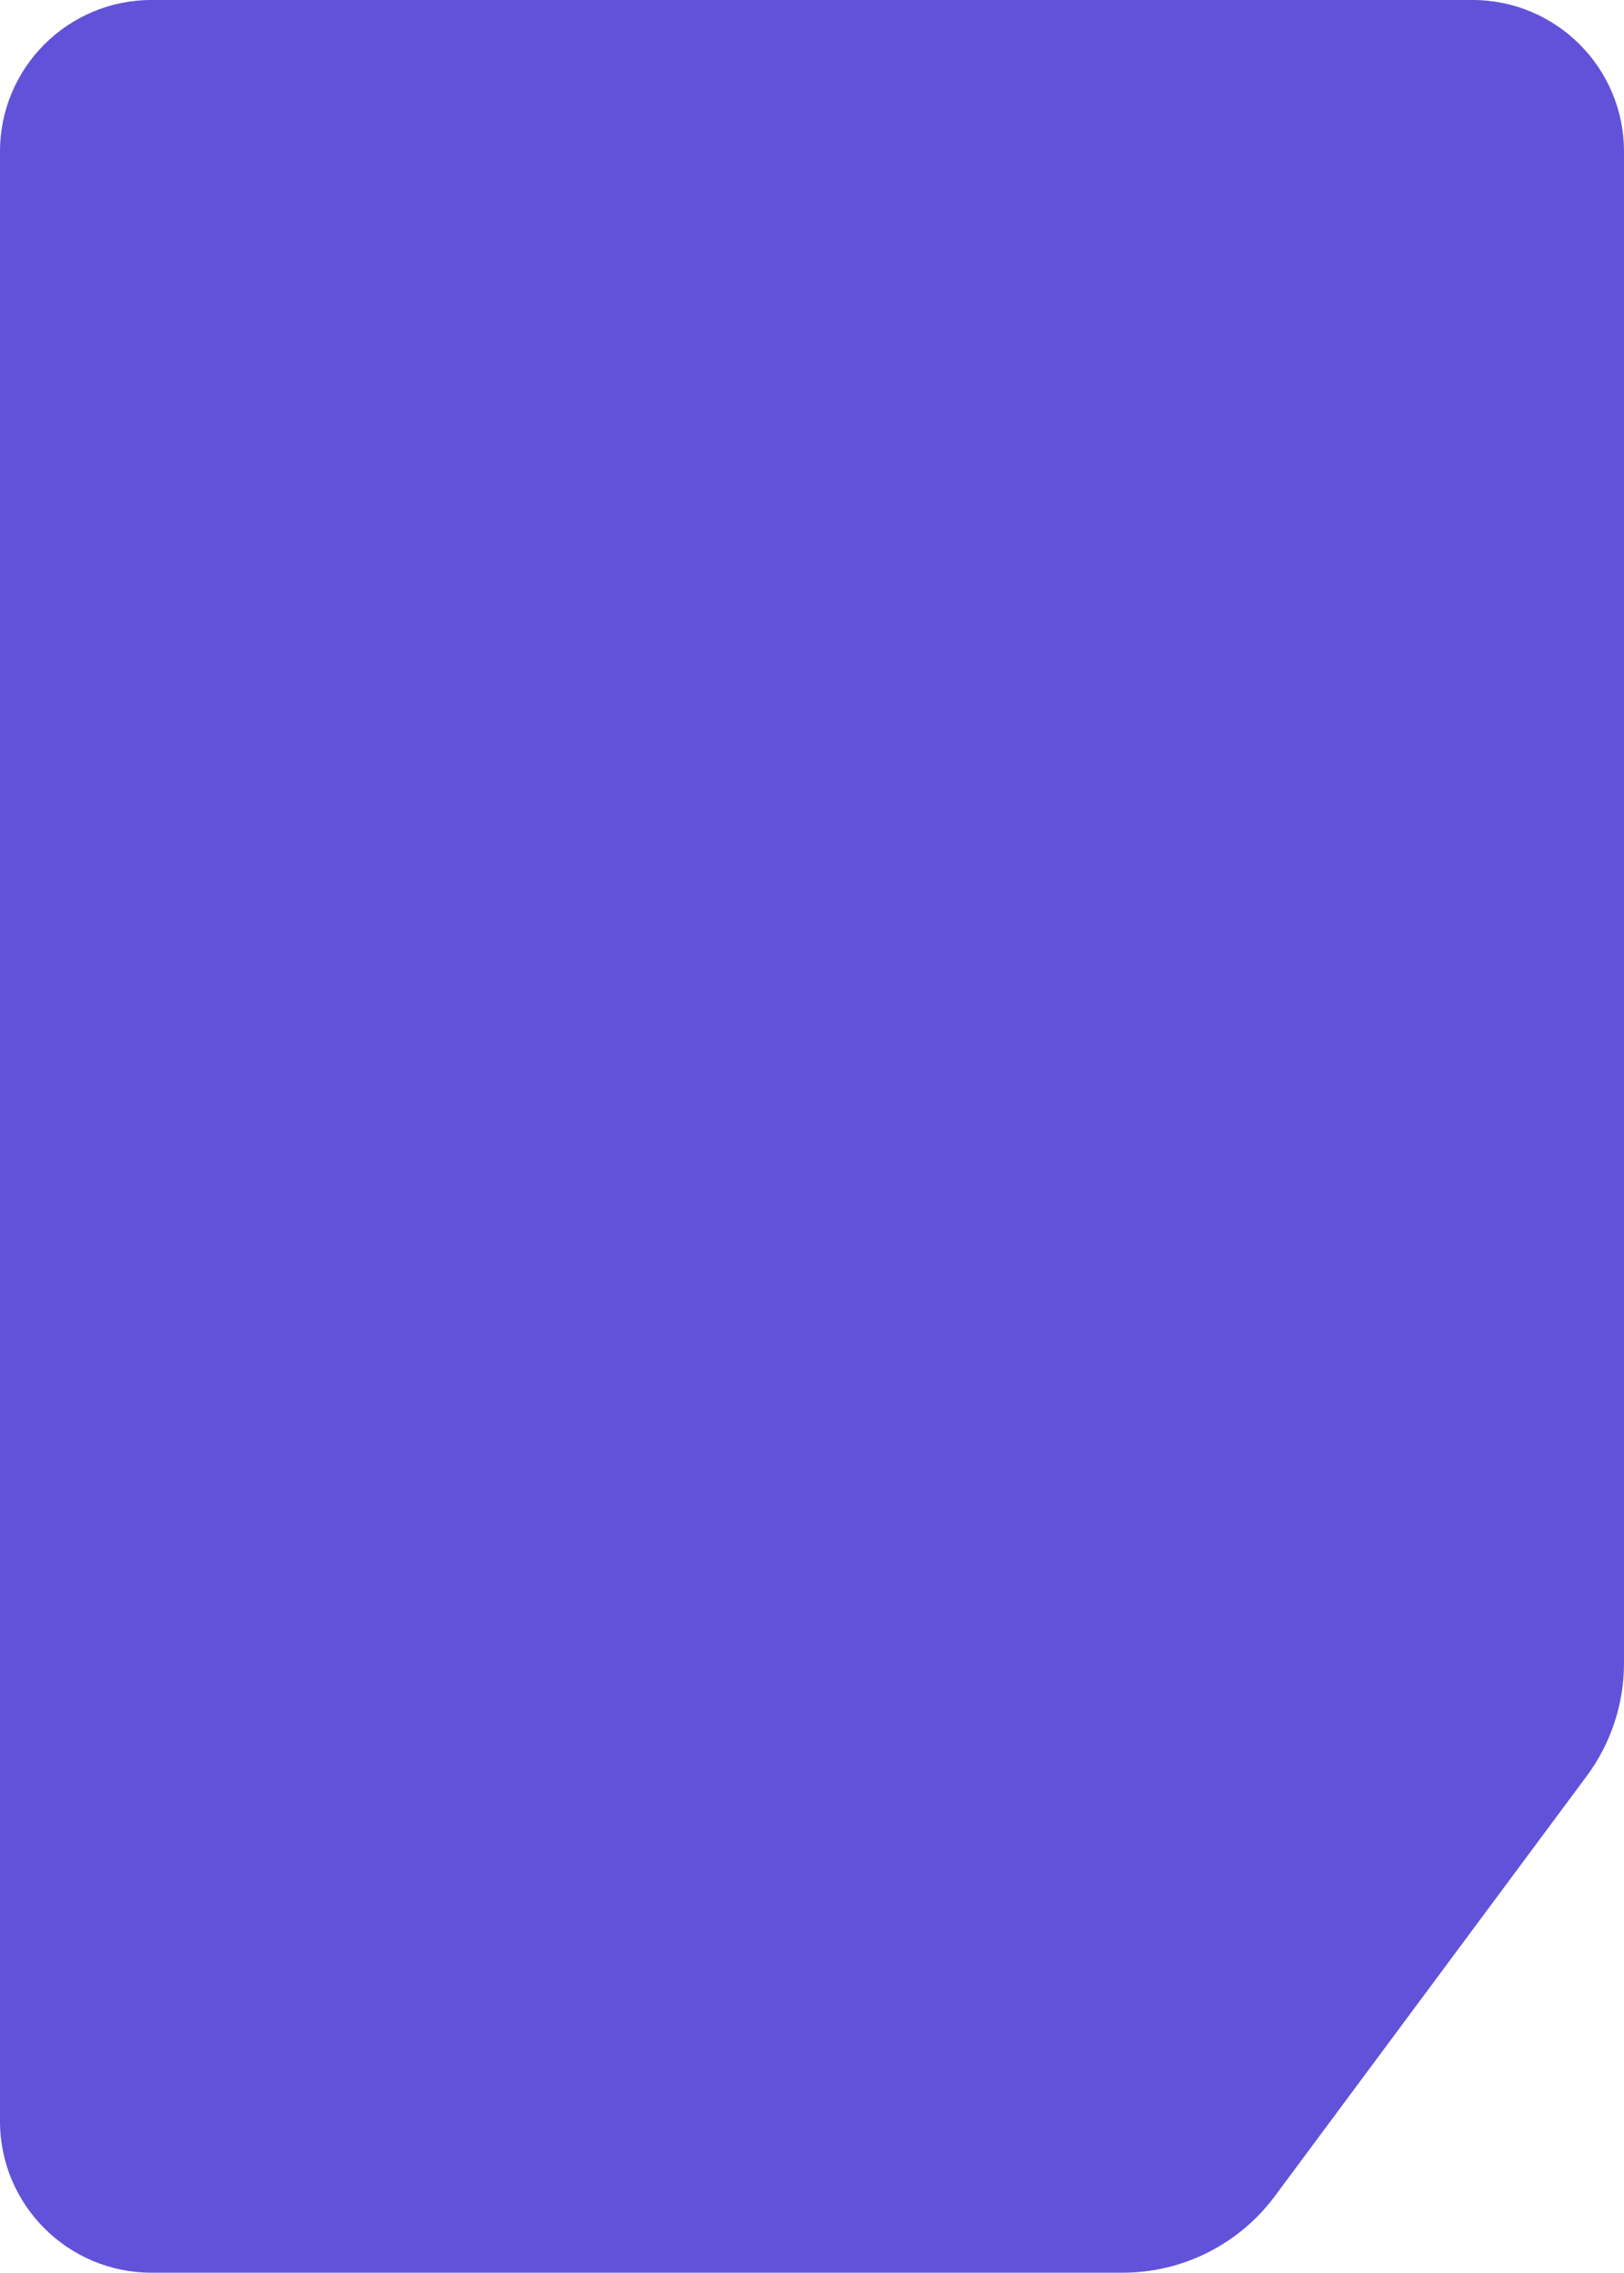 <?xml version="1.0" encoding="UTF-8"?> <svg xmlns="http://www.w3.org/2000/svg" width="343" height="480" viewBox="0 0 343 480" fill="none"> <path d="M311 0H32C14.327 0 0 14.327 0 32V448C0 465.673 14.327 480 32 480H237.128C249.787 480 261.699 474.008 269.245 463.844L335.116 375.119C340.236 368.223 343 359.863 343 351.275V32C343 14.327 328.673 0 311 0Z" fill="#6252D9"></path> </svg> 
